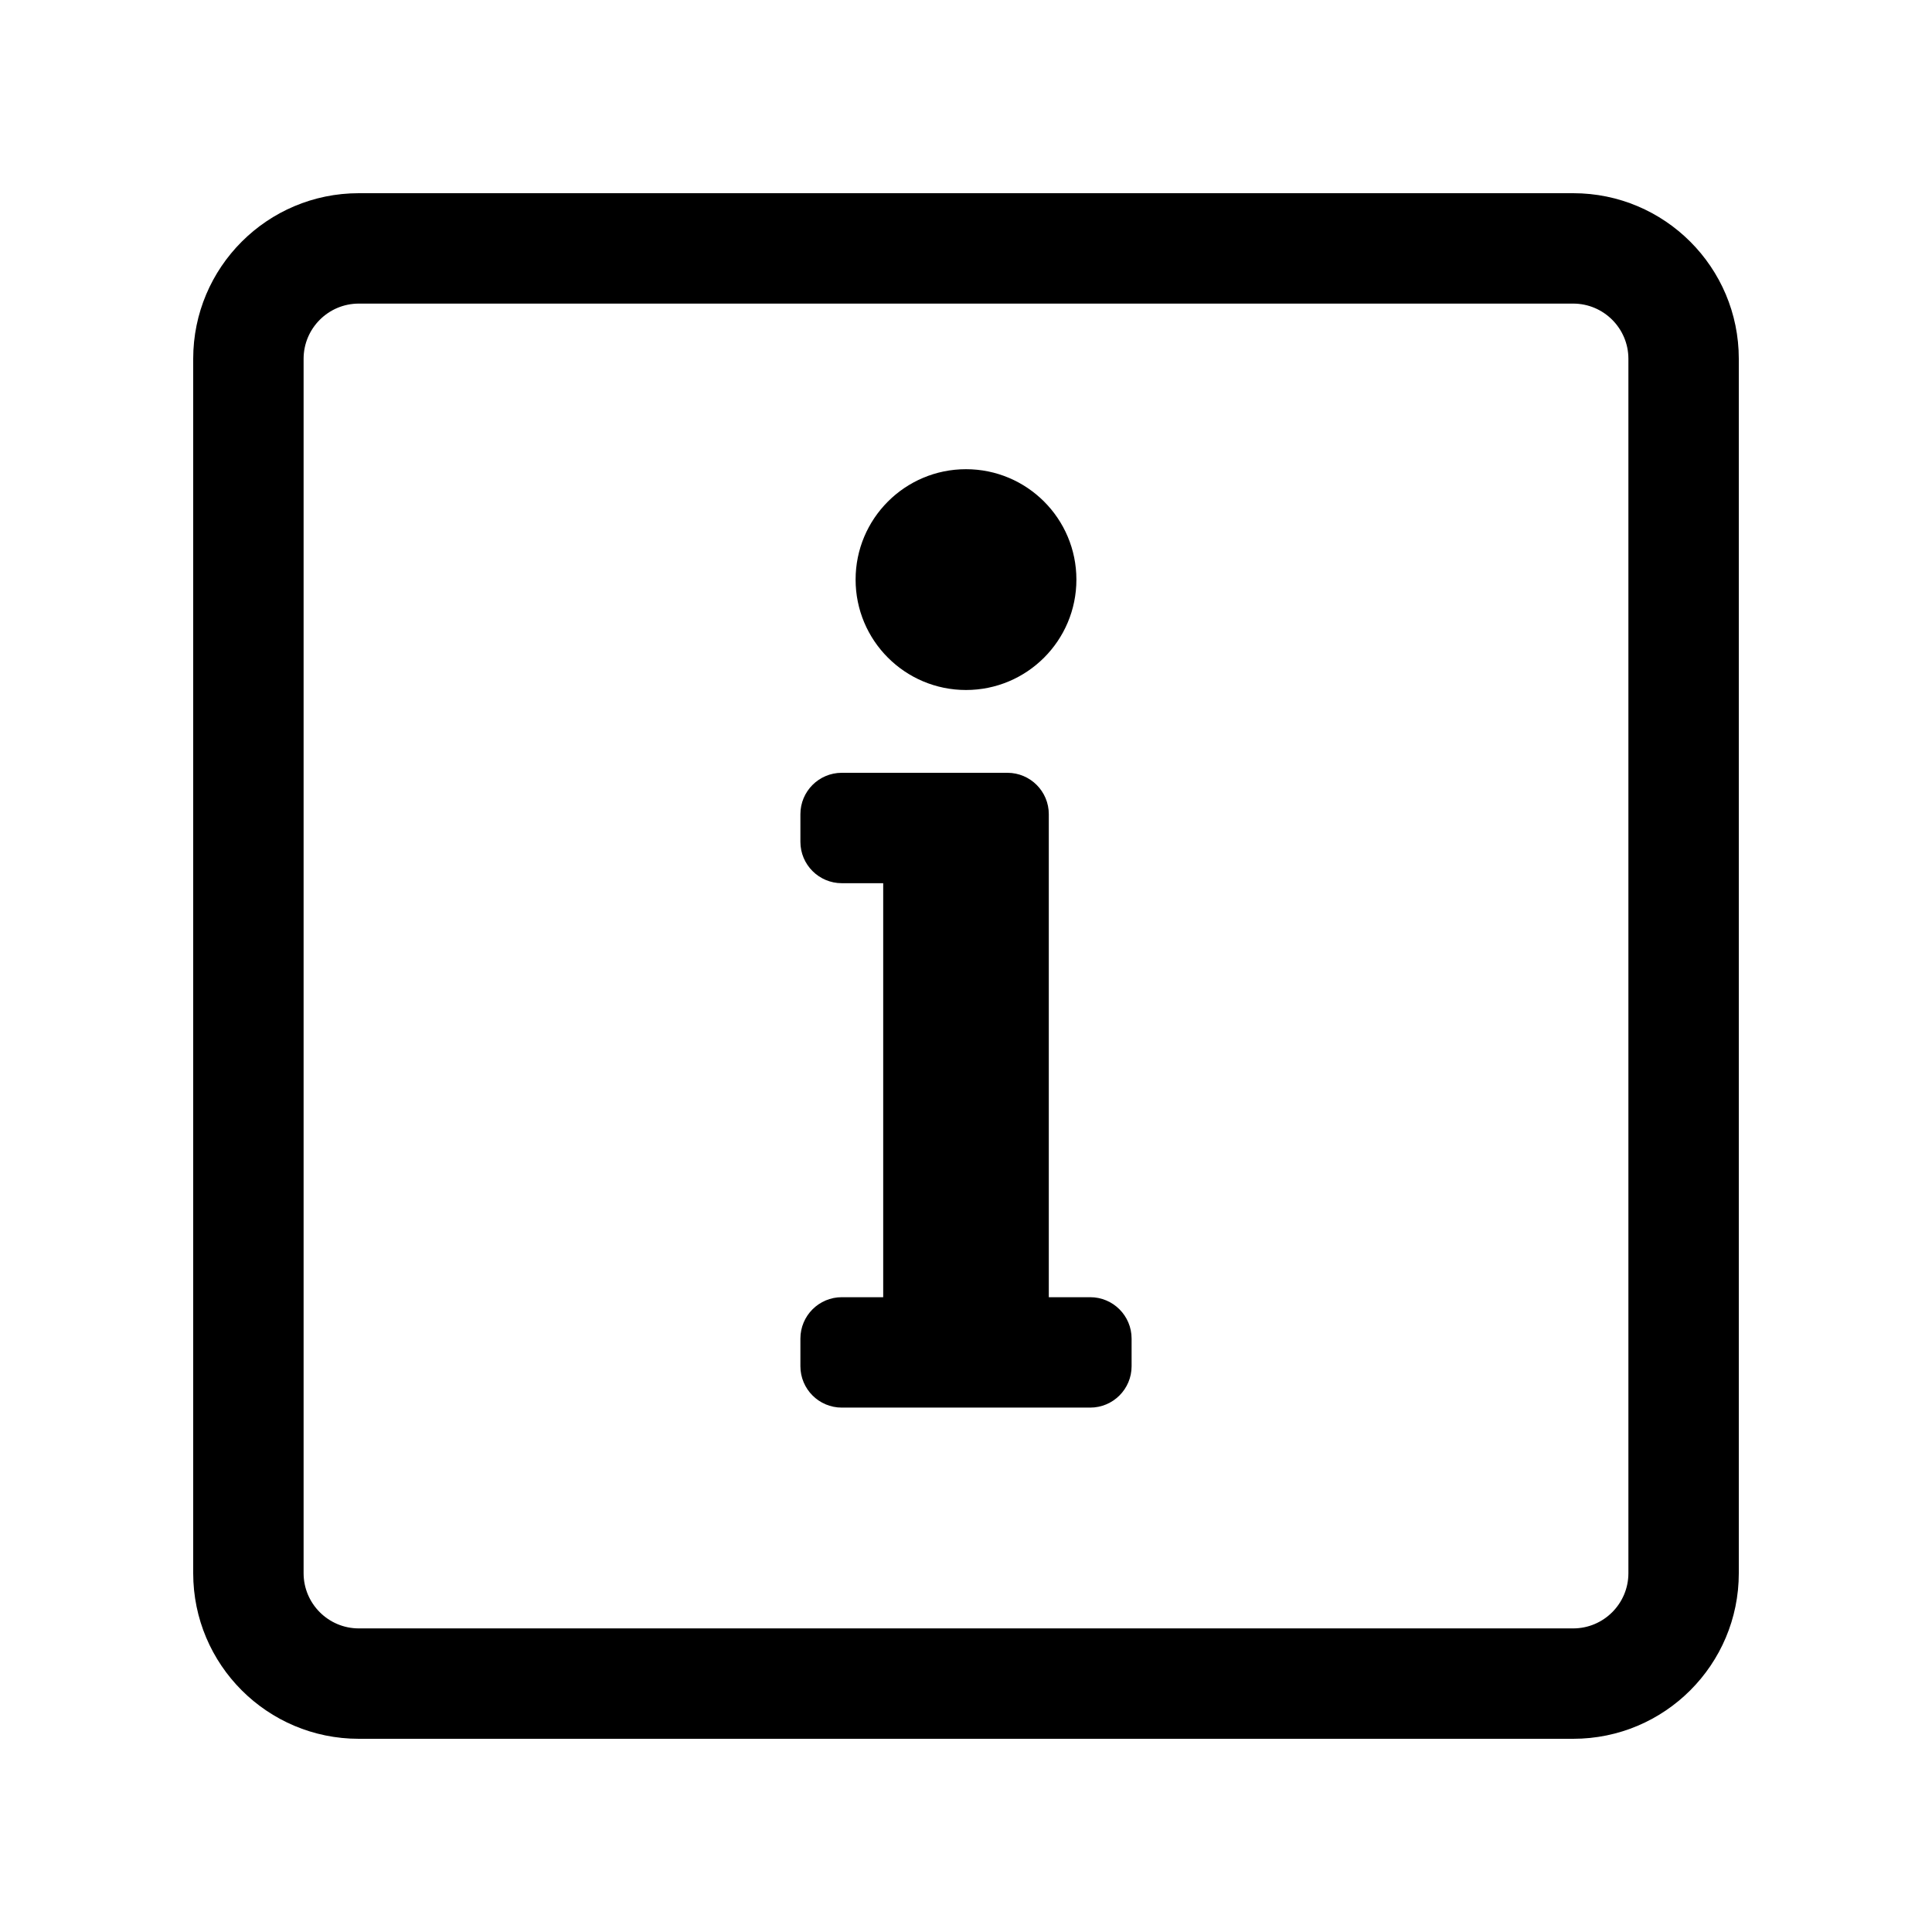 <?xml version="1.0" encoding="UTF-8"?>
<svg width="560px" height="560px" viewBox="0 0 560 560" version="1.1" xmlns="http://www.w3.org/2000/svg" xmlns:xlink="http://www.w3.org/1999/xlink">
    <!-- Generator: sketchtool 51.2 (57519) - http://www.bohemiancoding.com/sketch -->
    <title>uA017-info-square</title>
    <desc>Created with sketchtool.</desc>
    <defs></defs>
    <g id="Page-1" stroke="none" stroke-width="1" fill="none" fill-rule="evenodd">
        <g id="uA017-info-square" fill="#000000" fill-rule="nonzero">
            <g id="info-square" transform="translate(56, 56)">
                <path d="M400,0 L48,0 C21.49,0 0,21.49 0,48 L0,400 C0,426.51 21.49,448 48,448 L400,448 C426.51,448 448,426.51 448,400 L448,48 C448,21.49 426.51,0 400,0 Z M416,400 C416,408.822 408.822,416 400,416 L48,416 C39.178,416 32,408.822 32,400 L32,48 C32,39.178 39.178,32 48,32 L400,32 C408.822,32 416,39.178 416,48 L416,400 Z M188,320 L200,320 L200,200 L188,200 C181.373,200 176,194.627 176,188 L176,180 C176,173.373 181.373,168 188,168 L236,168 C242.627,168 248,173.373 248,180 L248,320 L260,320 C266.627,320 272,325.373 272,332 L272,340 C272,346.627 266.627,352 260,352 L188,352 C181.373,352 176,346.627 176,340 L176,332 C176,325.373 181.373,320 188,320 Z M224,80 C206.327,80 192,94.327 192,112 C192,129.673 206.327,144 224,144 C241.673,144 256,129.673 256,112 C256,94.327 241.673,80 224,80 Z" id="Shape"></path>
            </g>
        </g>
    </g>
</svg>